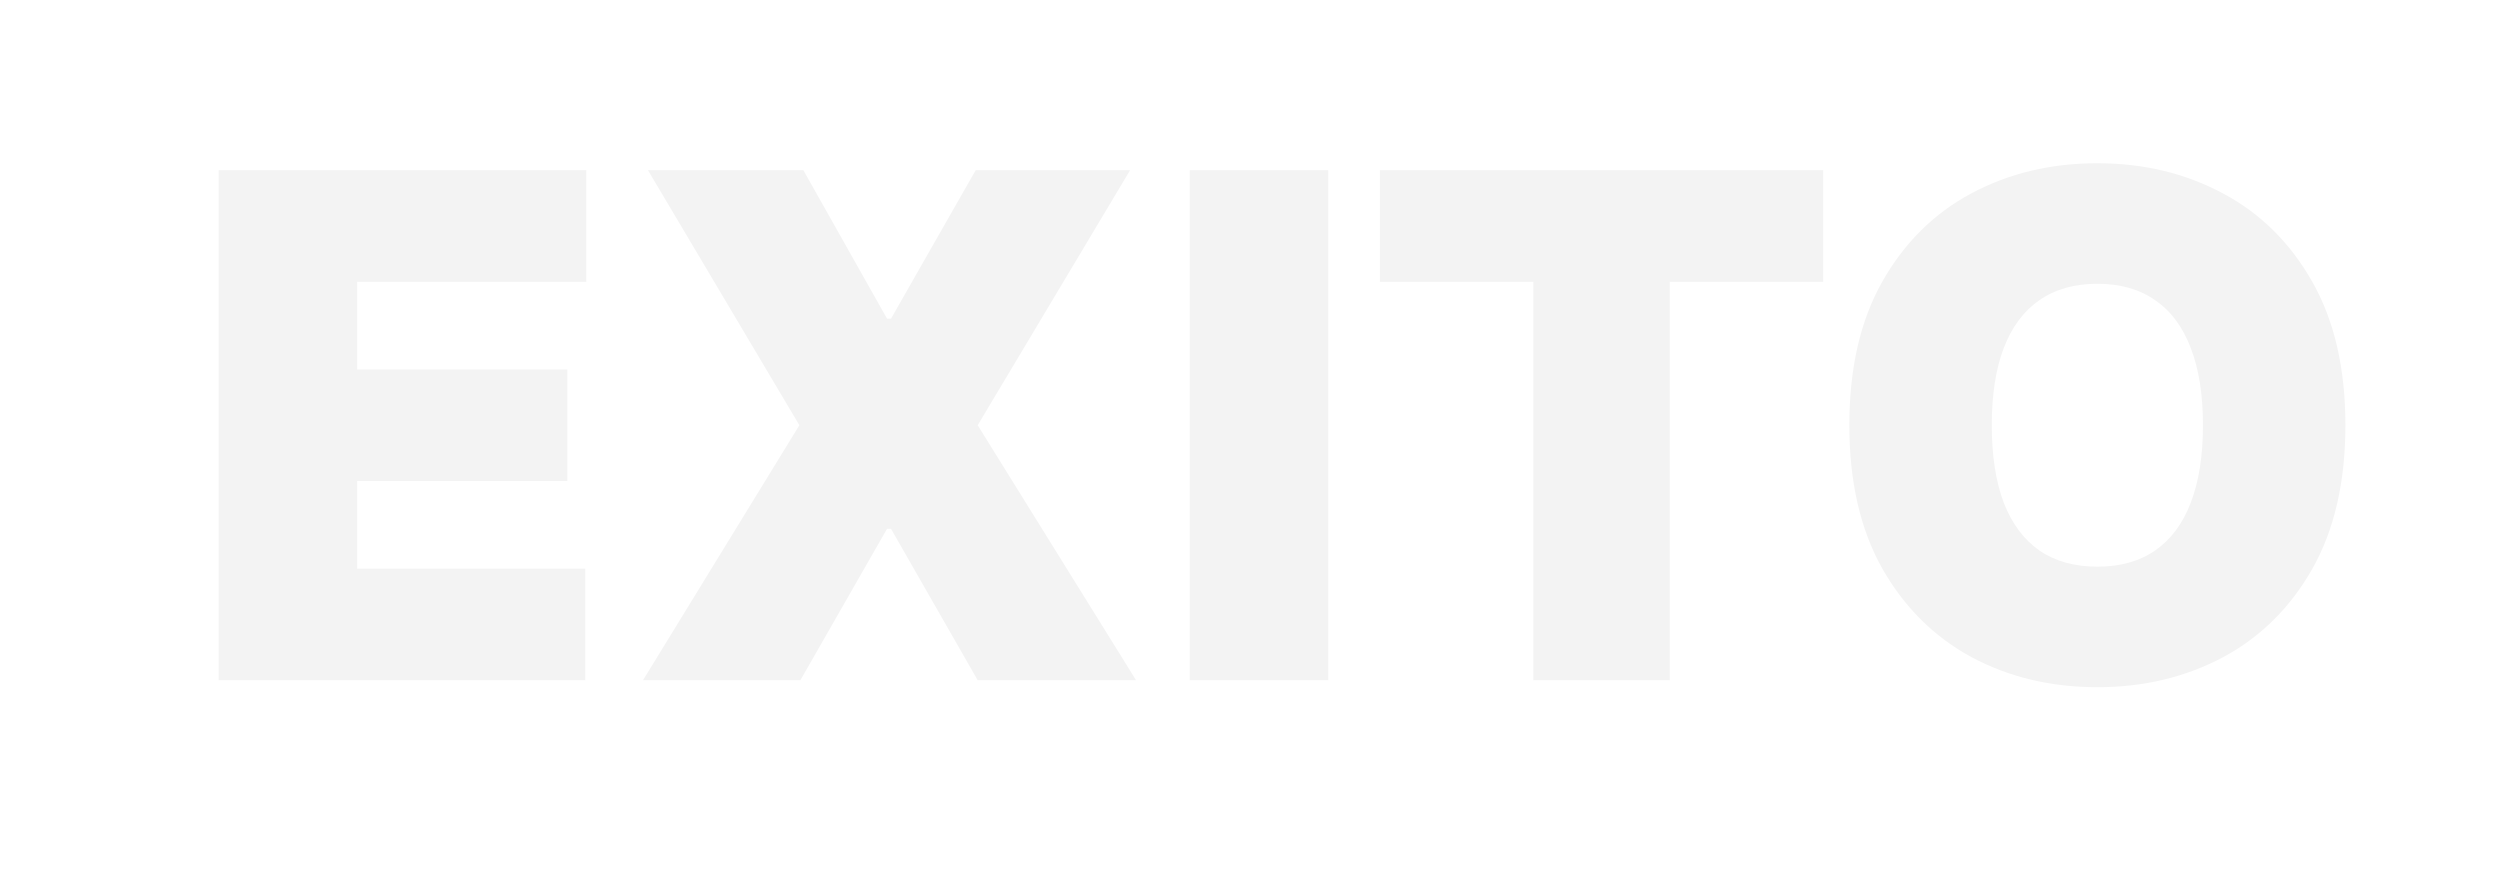 <svg width="713" height="250" viewBox="0 0 713 250" fill="none" xmlns="http://www.w3.org/2000/svg">
<rect width="713" height="250" fill="white"/>
<path d="M62.375 194V48.545H167.205V80.364H101.864V105.364H161.807V137.182H101.864V162.182H166.92V194H62.375ZM229.119 48.545L252.982 90.875H254.119L278.266 48.545H322.3L278.835 121.273L324.005 194H278.835L254.119 150.818H252.982L228.266 194H183.38L227.982 121.273L184.8 48.545H229.119ZM378.817 48.545V194H339.328V48.545H378.817ZM393.554 80.364V48.545H519.974V80.364H476.224V194H437.304V80.364H393.554ZM668.909 121.273C668.909 137.466 665.76 151.126 659.463 162.253C653.166 173.332 644.667 181.737 633.966 187.466C623.265 193.148 611.333 195.989 598.17 195.989C584.913 195.989 572.934 193.124 562.233 187.395C551.58 181.618 543.104 173.19 536.807 162.111C530.557 150.984 527.432 137.371 527.432 121.273C527.432 105.08 530.557 91.443 536.807 80.364C543.104 69.237 551.58 60.832 562.233 55.151C572.934 49.421 584.913 46.557 598.17 46.557C611.333 46.557 623.265 49.421 633.966 55.151C644.667 60.832 653.166 69.237 659.463 80.364C665.76 91.443 668.909 105.08 668.909 121.273ZM628.284 121.273C628.284 112.561 627.124 105.222 624.804 99.256C622.531 93.242 619.146 88.697 614.648 85.619C610.197 82.494 604.705 80.932 598.17 80.932C591.636 80.932 586.12 82.494 581.622 85.619C577.171 88.697 573.786 93.242 571.466 99.256C569.193 105.222 568.057 112.561 568.057 121.273C568.057 129.985 569.193 137.348 571.466 143.361C573.786 149.327 577.171 153.872 581.622 156.997C586.12 160.075 591.636 161.614 598.17 161.614C604.705 161.614 610.197 160.075 614.648 156.997C619.146 153.872 622.531 149.327 624.804 143.361C627.124 137.348 628.284 129.985 628.284 121.273Z" fill="#F3F3F3"/>
</svg>
